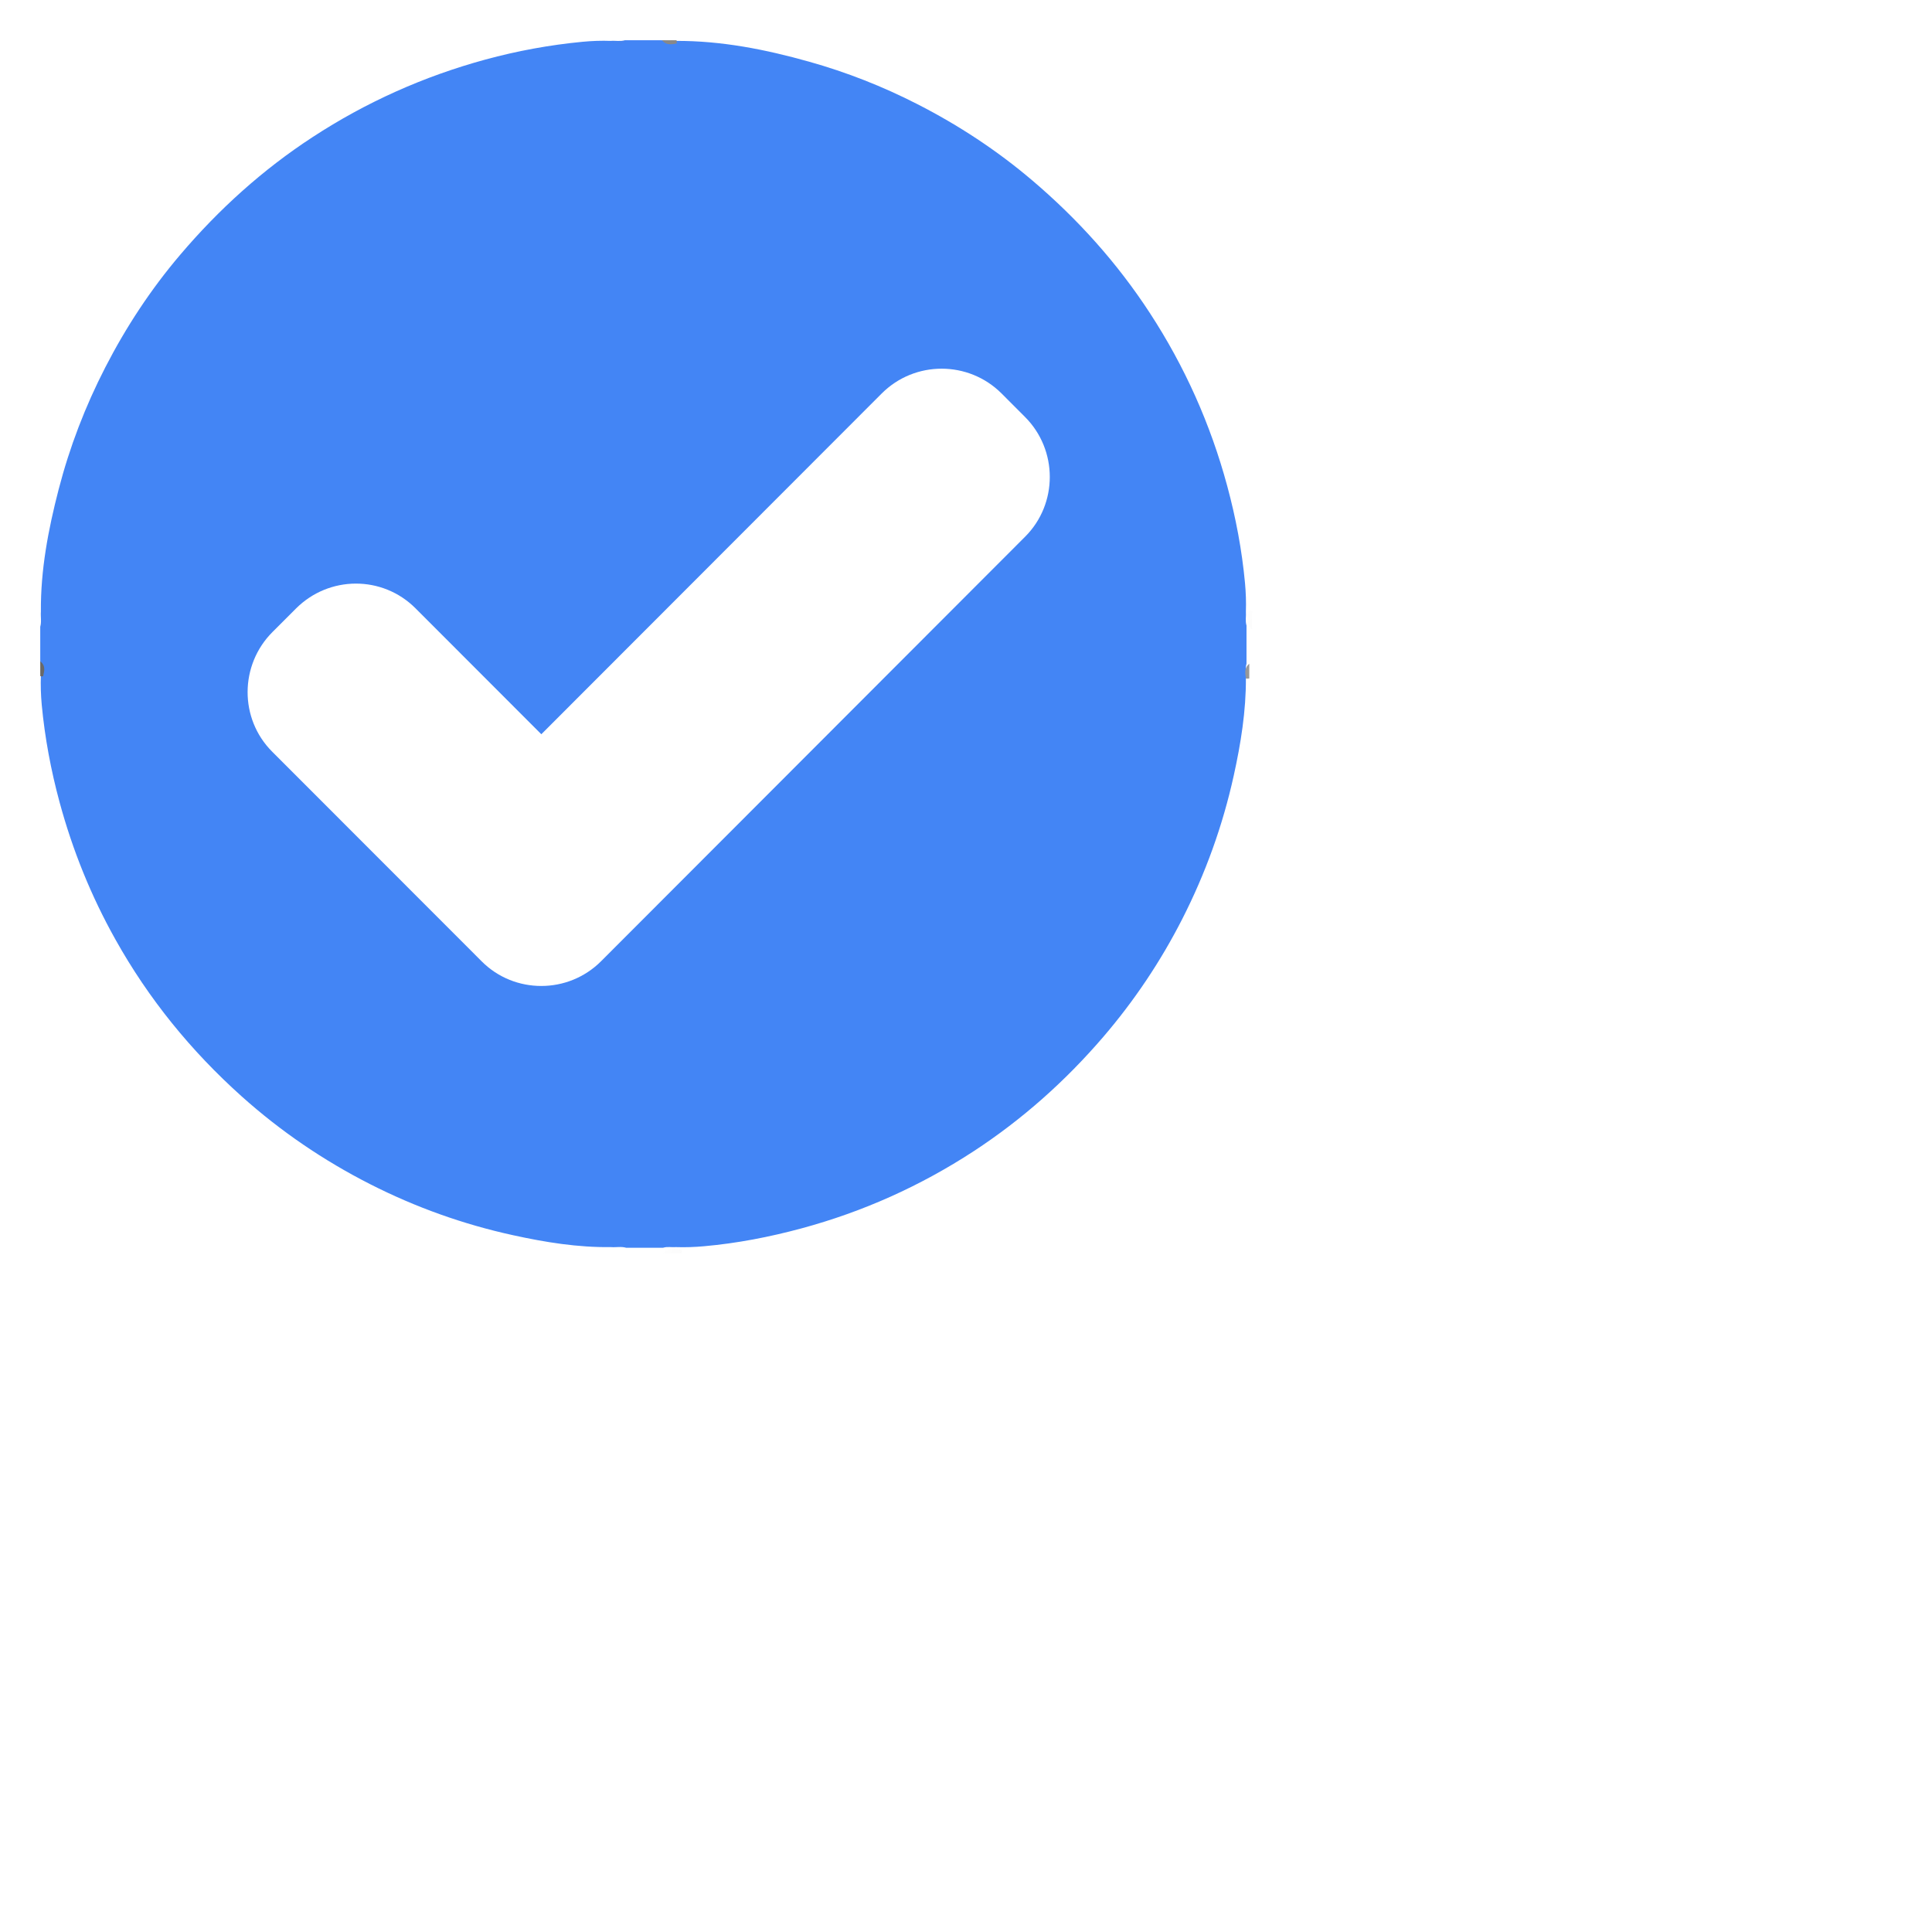 <?xml version="1.0" encoding="UTF-8"?>
<svg width="48px" height="48px" viewBox="0 0 48 48" version="1.1" xmlns="http://www.w3.org/2000/svg" xmlns:xlink="http://www.w3.org/1999/xlink">
    <!-- Generator: Sketch 55.2 (78181) - https://sketchapp.com -->
    <title>Group 34 Copy@2x</title>
    <desc>Created with Sketch.</desc>
    <defs>
        <filter x="-8.3%" y="-8.3%" width="120.0%" height="120.0%" filterUnits="objectBoundingBox" id="filter-1">
            <feOffset dx="0" dy="0" in="SourceAlpha" result="shadowOffsetOuter1"></feOffset>
            <feGaussianBlur stdDeviation="0.5" in="shadowOffsetOuter1" result="shadowBlurOuter1"></feGaussianBlur>
            <feColorMatrix values="0 0 0 0 0   0 0 0 0 0   0 0 0 0 0  0 0 0 0.5 0" type="matrix" in="shadowBlurOuter1" result="shadowMatrixOuter1"></feColorMatrix>
            <feMerge>
                <feMergeNode in="shadowMatrixOuter1"></feMergeNode>
                <feMergeNode in="SourceGraphic"></feMergeNode>
            </feMerge>
        </filter>
        <polygon id="path-2" points="0.031 0 0.464 0 0.464 0.111 0.031 0.111"></polygon>
        <polygon id="path-4" points="0.093 0.031 0.2 0.031 0.2 0.5 0.093 0.5"></polygon>
        <polygon id="path-6" points="8.33333334e-06 0.091 0.463 0.091 0.463 0.2 8.33333334e-06 0.2"></polygon>
    </defs>
    <g id="Landing-page" stroke="none" stroke-width="1" fill="none" fill-rule="evenodd">
        <g id="Project-List/Serch" transform="translate(-510, -380)">
            <g id="Group-34-Copy" filter="url(#filter-1)" transform="translate(511, 381)">
                <path d="M0,15.429 L0,14.571 C0.036,14.447 0.006,14.32 0.016,14.195 C0.007,13.161 0.199,12.157 0.456,11.163 C0.729,10.107 1.118,9.095 1.617,8.125 C2.132,7.124 2.747,6.188 3.477,5.33 C4.436,4.201 5.525,3.216 6.767,2.406 C8.096,1.538 9.527,0.898 11.058,0.48 C11.852,0.264 12.657,0.116 13.475,0.038 C13.707,0.016 13.942,0.007 14.176,0.016 C14.293,0.006 14.411,0.035 14.526,0 L15.443,0 C15.558,0.035 15.676,0.006 15.791,0.016 C16.922,0.011 18.018,0.228 19.1,0.532 C20.034,0.794 20.934,1.148 21.799,1.591 C22.819,2.113 23.771,2.738 24.645,3.481 C25.774,4.44 26.756,5.532 27.566,6.774 C28.434,8.104 29.074,9.536 29.489,11.07 C29.704,11.864 29.856,12.67 29.932,13.488 C29.953,13.721 29.962,13.956 29.954,14.191 C29.963,14.307 29.934,14.425 29.969,14.541 L29.969,15.49 C29.934,15.605 29.963,15.722 29.954,15.838 C29.959,16.663 29.828,17.472 29.651,18.274 C29.377,19.515 28.949,20.702 28.372,21.834 C27.835,22.887 27.181,23.863 26.411,24.761 C25.469,25.858 24.4,26.811 23.19,27.602 C21.865,28.467 20.44,29.106 18.912,29.519 C18.119,29.733 17.315,29.889 16.497,29.962 C16.265,29.983 16.03,29.992 15.795,29.984 C15.688,29.993 15.58,29.966 15.474,30 L14.557,30 C14.432,29.964 14.305,29.994 14.18,29.984 C13.355,29.995 12.547,29.864 11.745,29.688 C10.509,29.418 9.327,28.995 8.199,28.422 C7.04,27.833 5.973,27.107 5.003,26.238 C3.743,25.108 2.69,23.814 1.865,22.336 C1.262,21.259 0.803,20.122 0.48,18.93 C0.265,18.136 0.114,17.33 0.037,16.512 C0.015,16.269 0.007,16.024 0.016,15.779 C0.006,15.662 0.035,15.544 0,15.429" id="Fill-1" fill="#4385F5"></path>
                <path d="M13.933,22.882 C13.113,23.702 11.78,23.698 10.97,22.887 L5.76,17.673 C4.944,16.855 4.951,15.522 5.77,14.702 L6.352,14.12 C7.174,13.297 8.501,13.29 9.324,14.114 L12.449,17.242 L20.906,8.776 C21.728,7.953 23.064,7.956 23.884,8.776 L24.465,9.358 C25.288,10.181 25.285,11.518 24.47,12.333 L13.933,22.882 Z" id="Page-1" fill="#FFFFFF"></path>
                <g id="Group-9" transform="translate(14.128, 0)">
                    <mask id="mask-3" fill="white">
                        <use xlink:href="#path-2"></use>
                    </mask>
                    <g id="Clip-8"></g>
                    <path d="M0.031,0.085 C0.035,0.057 0.036,0.029 0.036,-3e-05 L0.464,-3e-05 C0.323,0.158 0.177,0.107 0.031,0.085" id="Fill-7" fill="#787878" mask="url(#mask-3)"></path>
                </g>
                <path d="M15.81,0 C15.813,0.026 15.814,0.052 15.814,0.079 C15.689,0.102 15.565,0.135 15.443,0 L15.81,0 Z" id="Fill-10" fill="#888888"></path>
                <g id="Group-14" transform="translate(29.908, 14.143)">
                    <mask id="mask-5" fill="white">
                        <use xlink:href="#path-4"></use>
                    </mask>
                    <g id="Clip-13"></g>
                    <path d="M0.116,0.034 C0.147,0.028 0.175,0.03 0.2,0.038 L0.2,0.5 C0.048,0.348 0.096,0.191 0.116,0.034" id="Fill-12" fill="#828282" mask="url(#mask-5)"></path>
                </g>
                <path d="M0.072,15.801 L0.032,15.806 L1.22324159e-05,15.796 L1.22324159e-05,15.429 C0.145,15.55 0.097,15.676 0.072,15.801" id="Fill-15" fill="#696969"></path>
                <path d="M30.038,15.857 L29.997,15.86 L29.954,15.86 C29.942,15.735 29.898,15.611 30.038,15.49 L30.038,15.857 Z" id="Fill-17" fill="#989898"></path>
                <g id="Group-21" transform="translate(15.474, 29.939)">
                    <mask id="mask-7" fill="white">
                        <use xlink:href="#path-6"></use>
                    </mask>
                    <g id="Clip-20"></g>
                    <path d="M0.463,0.116 C0.461,0.144 0.46,0.172 0.458,0.2 L8.33333334e-06,0.2 C0.15,0.042 0.307,0.097 0.463,0.116" id="Fill-19" fill="#858585" mask="url(#mask-7)"></path>
                </g>
            </g>
        </g>
    </g>
</svg>
